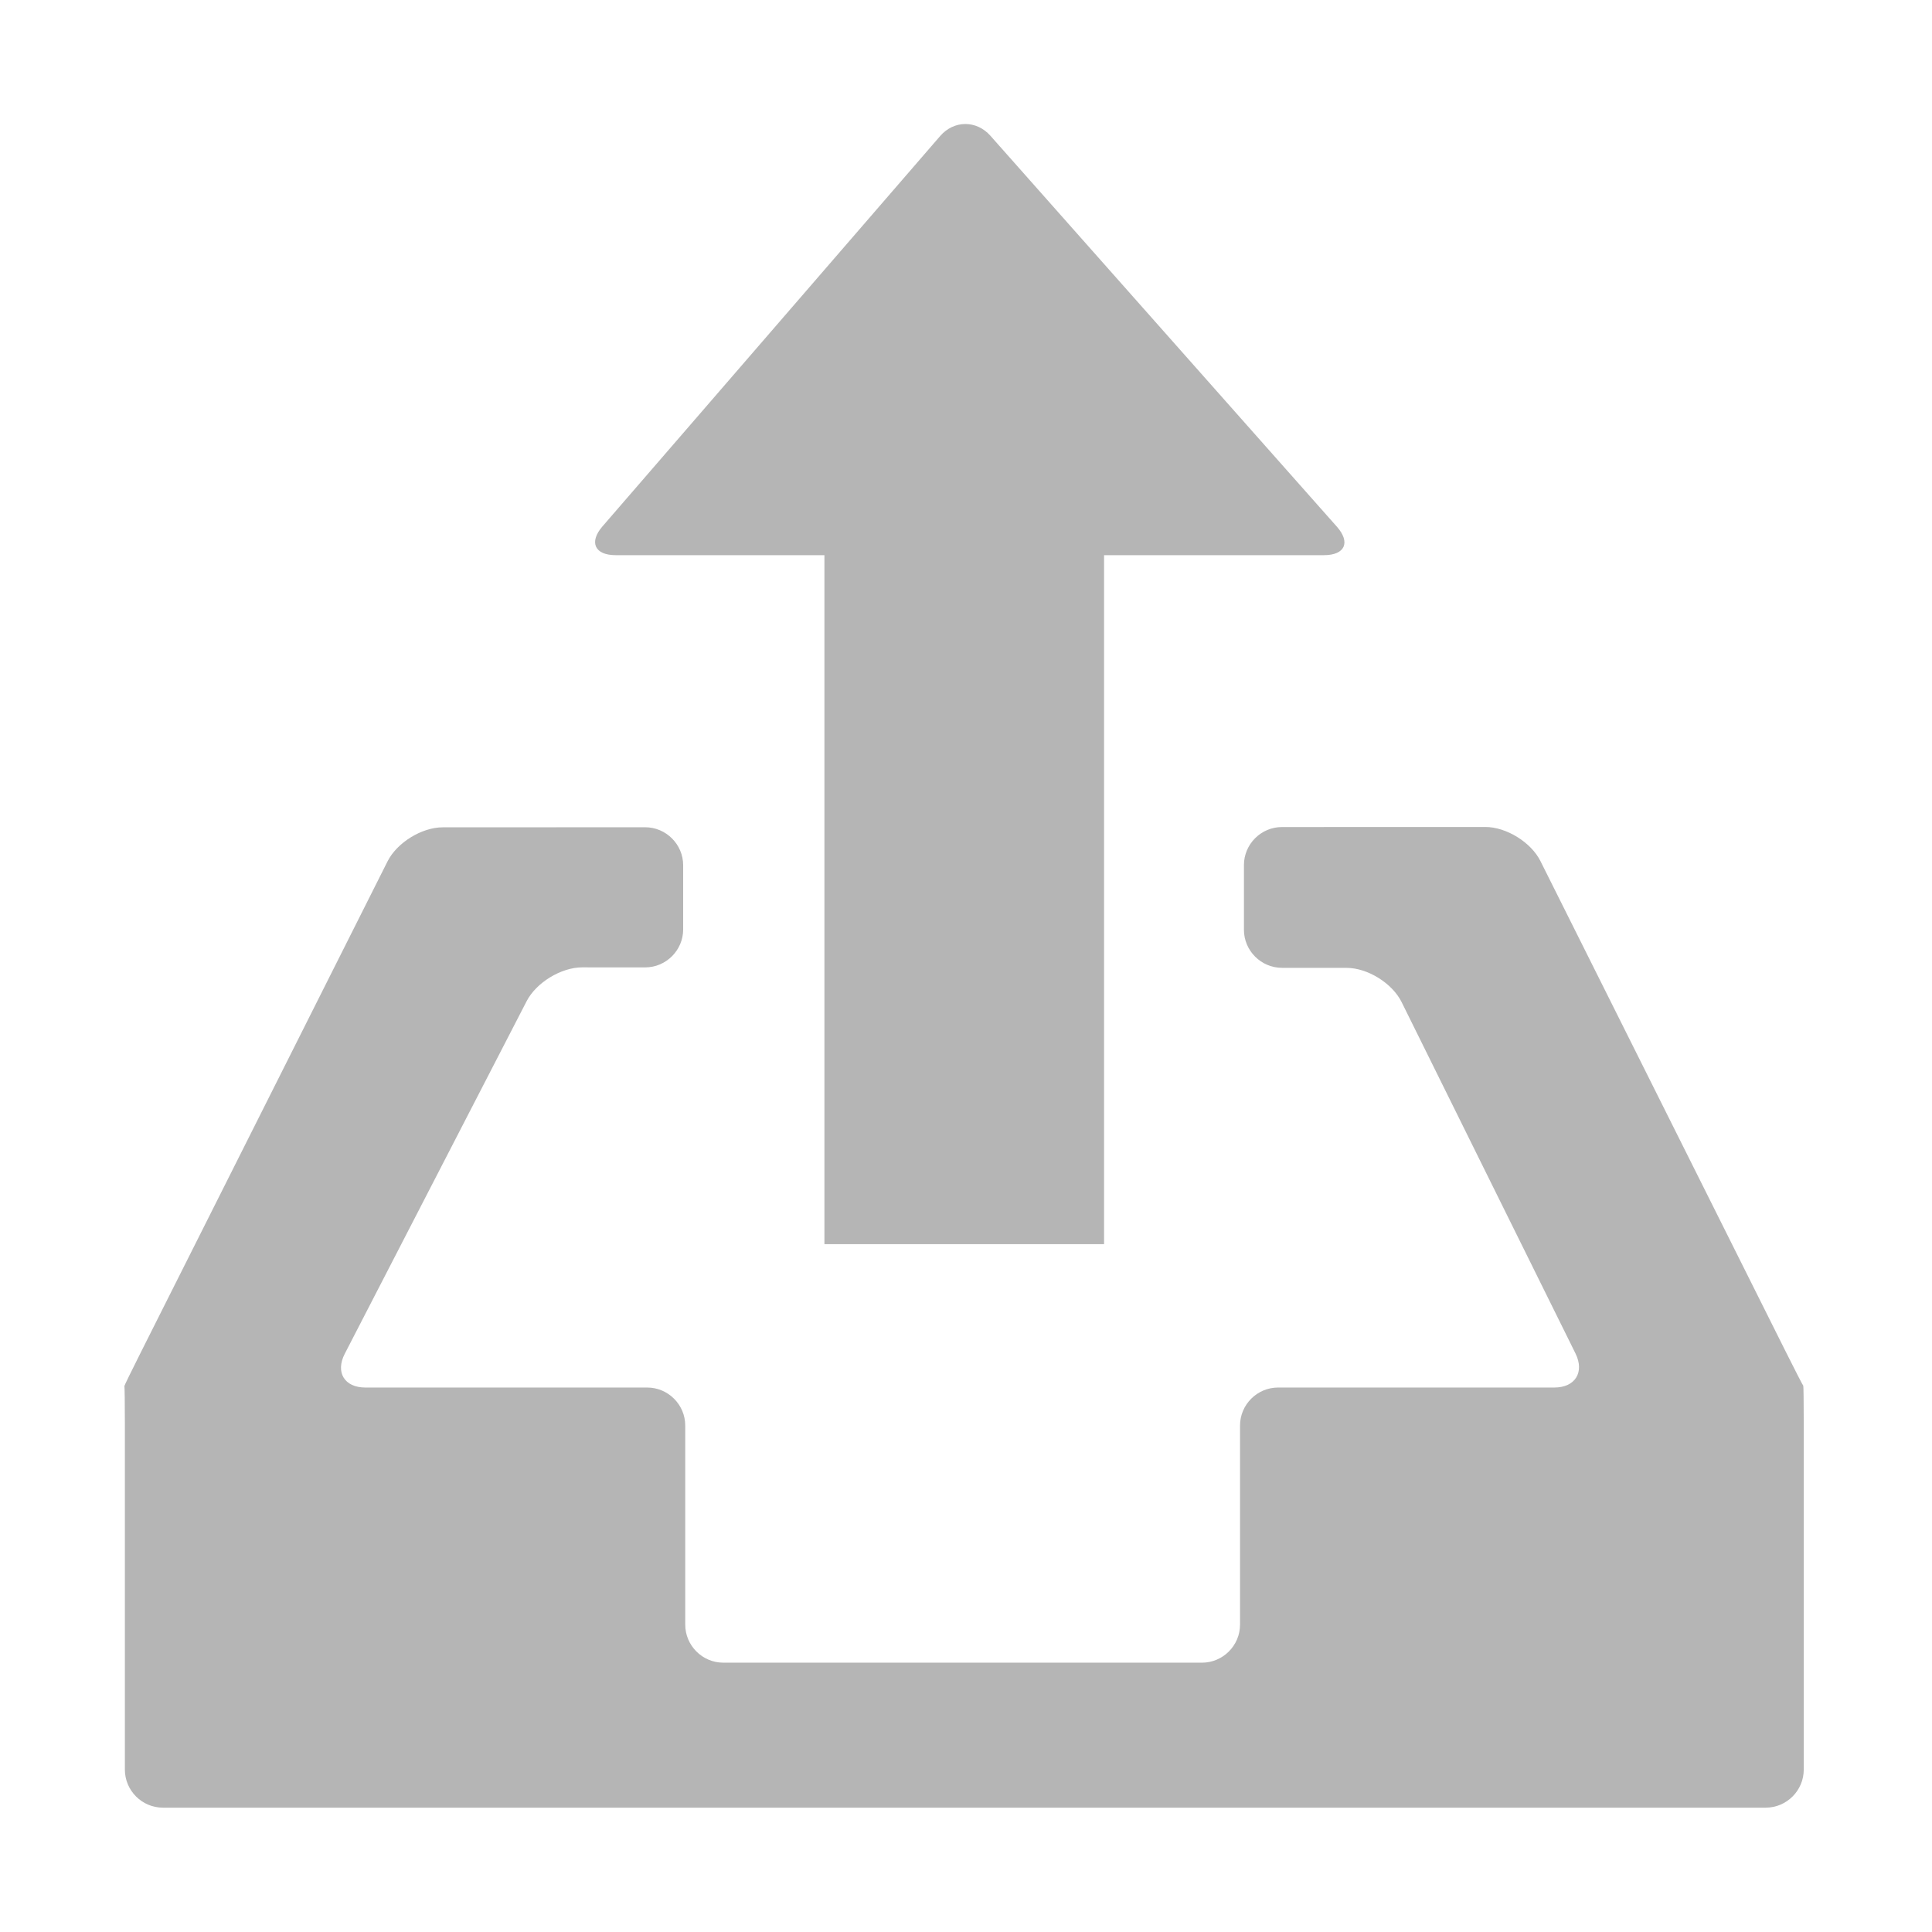 <?xml version="1.0" standalone="no"?><!DOCTYPE svg PUBLIC "-//W3C//DTD SVG 1.1//EN" "http://www.w3.org/Graphics/SVG/1.1/DTD/svg11.dtd"><svg t="1721638678524" class="icon" viewBox="0 0 1024 1024" version="1.1" xmlns="http://www.w3.org/2000/svg" p-id="6714" xmlns:xlink="http://www.w3.org/1999/xlink"><path fill="#b5b5b5" d="M955.77 734.467c-0.139 0-4.313-8.119-9.275-18.037L816.444 456.344c-4.962-9.923-18.093-18.036-29.182-18.031l-107.788 0.034c-11.09 0.004-20.163 9.081-20.163 20.174l0 34.266c0 11.09 9.074 20.17 20.163 20.182l34.267 0.024c11.095 0.002 24.193 8.147 29.116 18.086l92.175 186.263c4.917 9.943-0.129 18.078-11.225 18.078L677.41 735.42c-11.095 0-20.169 9.076-20.169 20.164l0 105.502c0 11.09-9.075 20.163-20.167 20.163L383.36 881.25c-11.094 0-20.169-9.074-20.169-20.163L363.19 755.586c0-11.089-9.075-20.164-20.163-20.164L193.657 735.422c-11.095 0-16.003-8.067-10.919-17.923l96.399-186.87c5.088-9.856 18.319-17.912 29.409-17.907l33.378 0.023c11.096 0.005 20.169-9.063 20.169-20.152l0-33.968c0-11.096-9.074-20.164-20.169-20.164l-107.283 0.04c-11.095 0-24.242 8.113-29.227 18.025L74.719 716.616c-4.978 9.908-8.933 18.014-8.792 18.014 0.142 0 0.261 9.075 0.261 20.169l0 183.129c0 11.095 9.068 20.169 20.162 20.169l849.508 0c11.097 0 20.169-9.075 20.169-20.169L956.027 754.63C956.02 743.532 955.909 734.467 955.77 734.467L955.77 734.467zM326.292 294.25l110.675 0L436.967 659.442 585.181 659.442 585.181 294.25l116.596 0c11.098 0 14.15-6.794 6.795-15.094L524.899 71.909c-7.356-8.299-19.309-8.226-26.567 0.159L319.322 278.997C312.064 287.388 315.203 294.25 326.292 294.25L326.292 294.25zM326.292 294.25" p-id="6715"></path></svg>